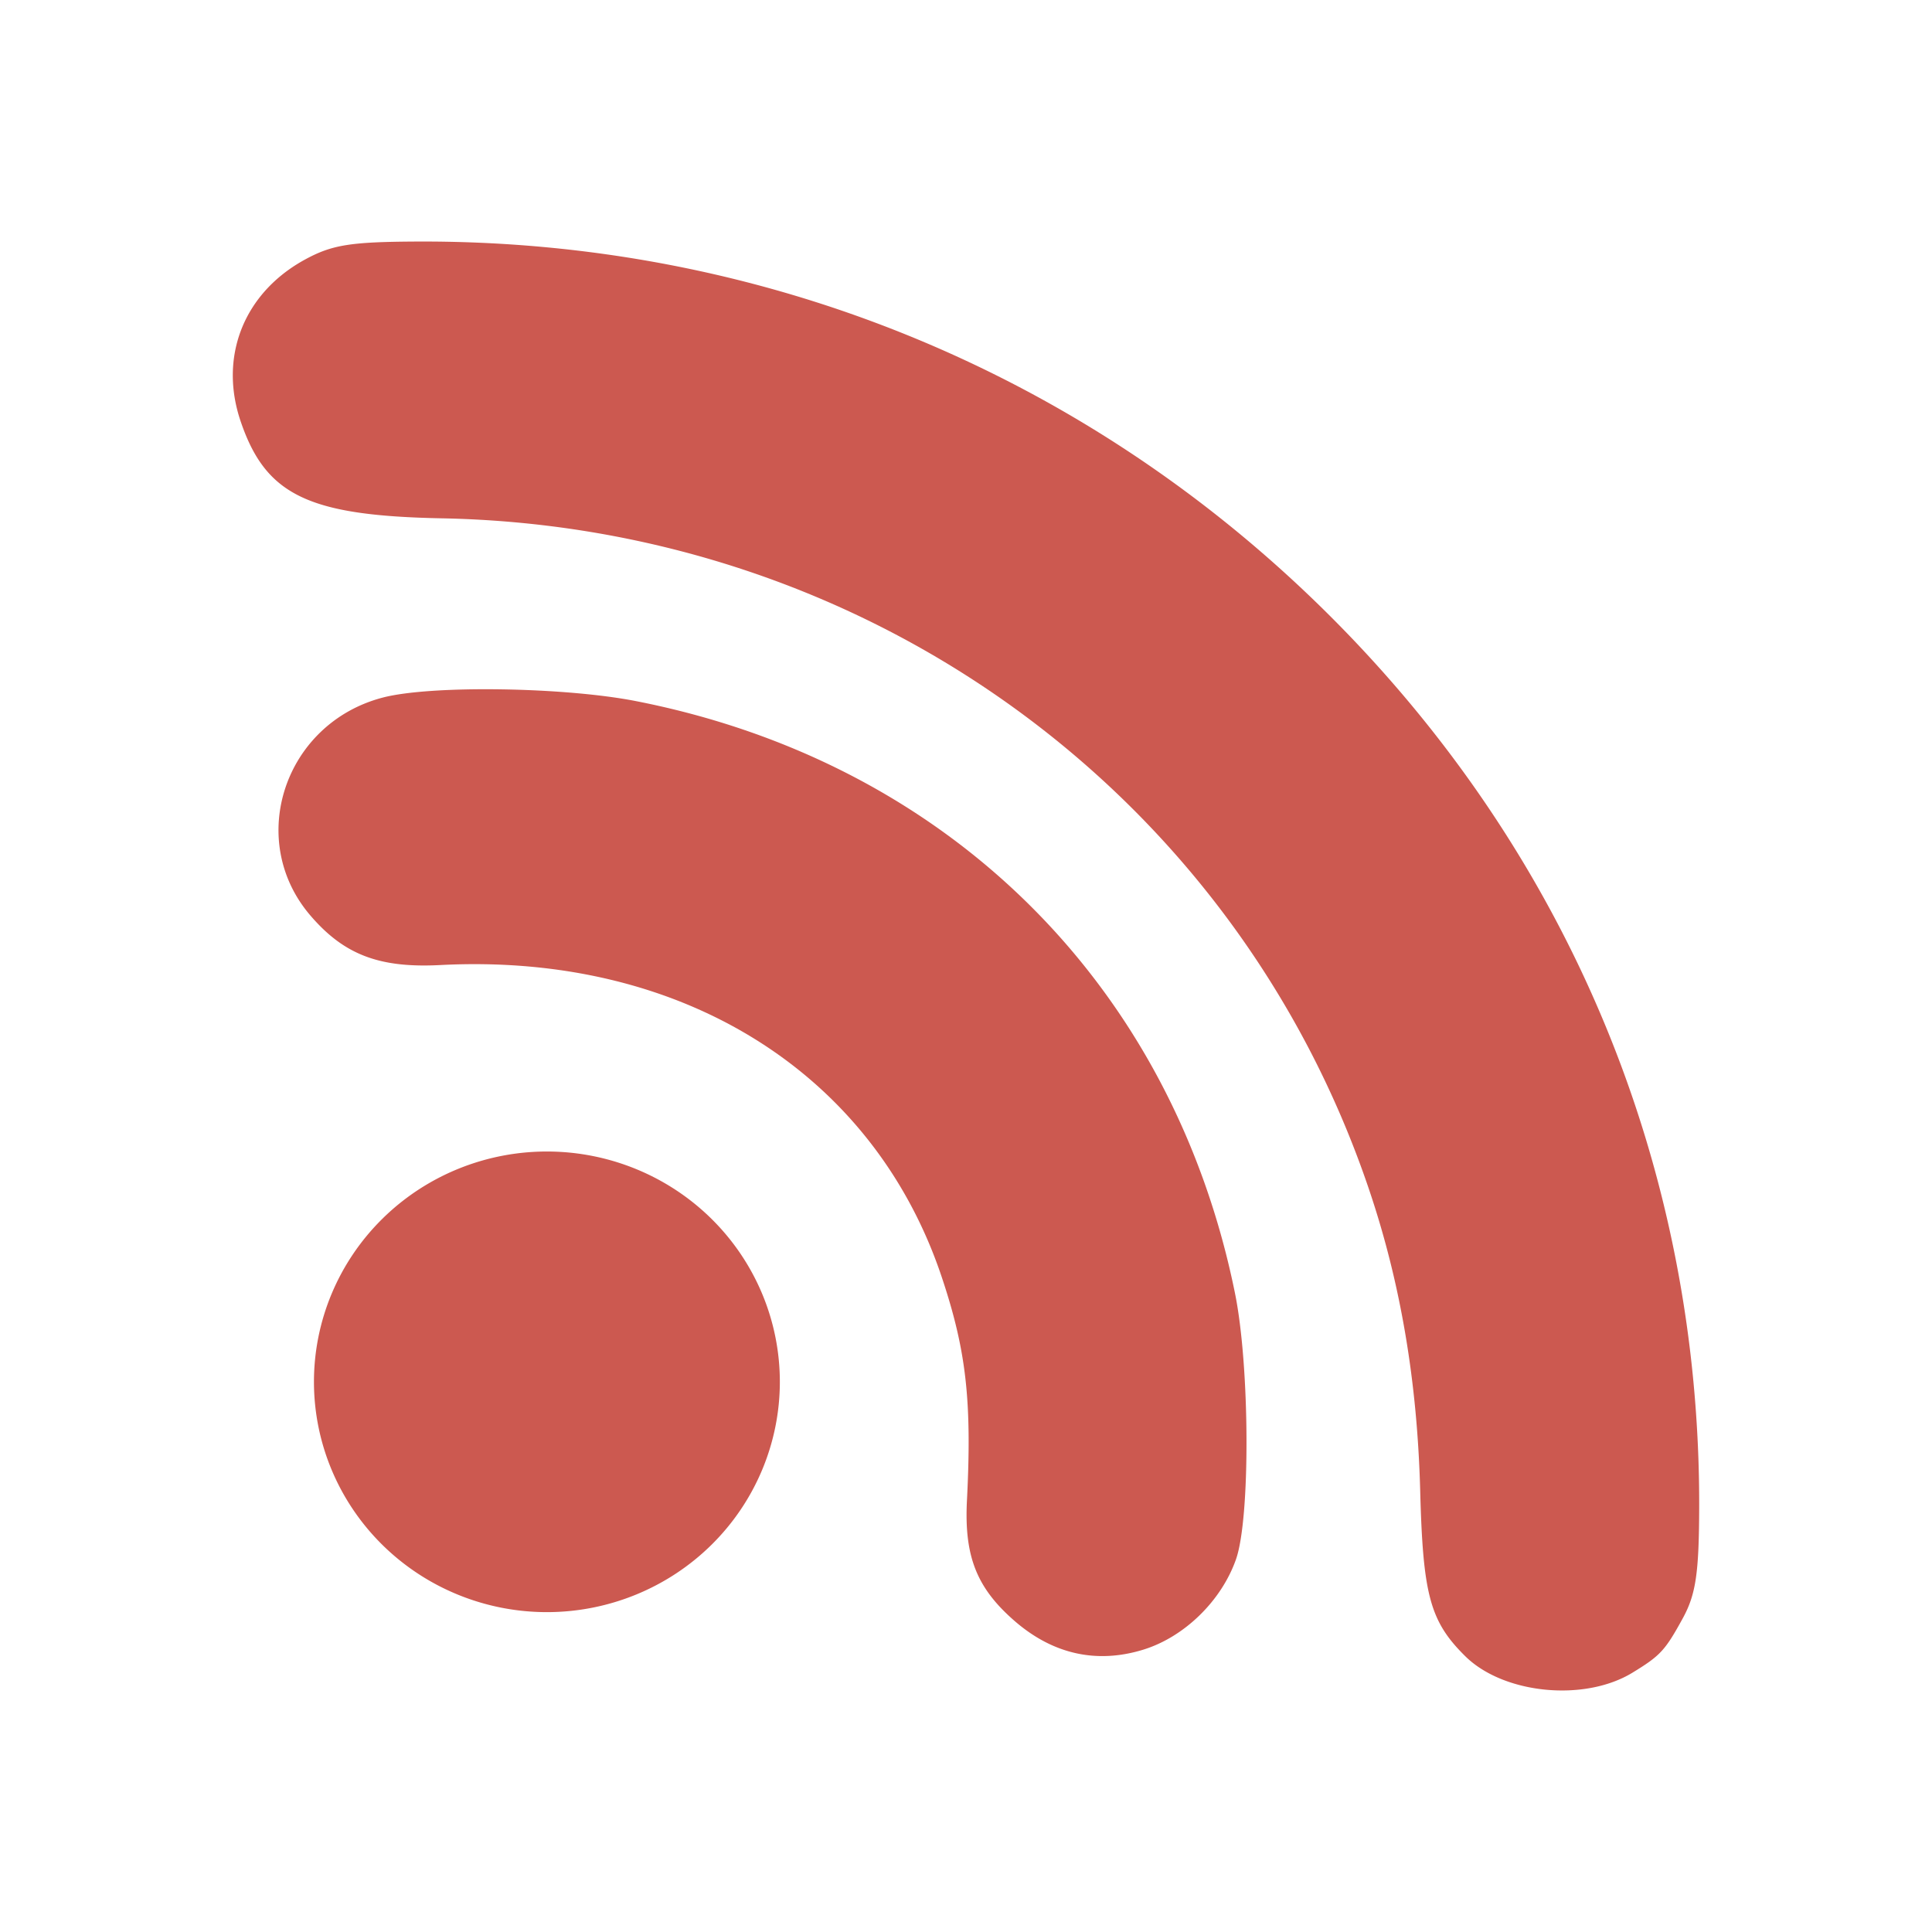<?xml version="1.0" encoding="UTF-8" standalone="no"?>
<!-- Created with Inkscape (http://www.inkscape.org/) -->

<svg
   width="500mm"
   height="500mm"
   viewBox="0 0 500 500"
   version="1.1"
   id="svg1031"
   inkscape:version="1.1.1 (3bf5ae0d25, 2021-09-20)"
   sodipodi:docname="footer_icons.svg"
   xmlns:inkscape="http://www.inkscape.org/namespaces/inkscape"
   xmlns:sodipodi="http://sodipodi.sourceforge.net/DTD/sodipodi-0.dtd"
   xmlns="http://www.w3.org/2000/svg"
   xmlns:svg="http://www.w3.org/2000/svg">
  <sodipodi:namedview
     id="namedview1033"
     pagecolor="#505050"
     bordercolor="#eeeeee"
     borderopacity="1"
     inkscape:pageshadow="0"
     inkscape:pageopacity="0"
     inkscape:pagecheckerboard="0"
     inkscape:document-units="mm"
     showgrid="false"
     fit-margin-top="50"
     lock-margins="true"
     fit-margin-left="50"
     fit-margin-right="50"
     fit-margin-bottom="50"
     inkscape:zoom="0.36842108"
     inkscape:cx="1097.9285"
     inkscape:cy="696.21423"
     inkscape:window-width="1920"
     inkscape:window-height="1141"
     inkscape:window-x="-7"
     inkscape:window-y="-7"
     inkscape:window-maximized="1"
     inkscape:current-layer="layer5" />
  <defs
     id="defs1028" />
  <g
     inkscape:label="running"
     inkscape:groupmode="layer"
     id="layer1"
     transform="translate(129.905,89.272)"
     style="display:none;opacity:0.482">
    <path
       id="path22015"
       style="display:inline;fill:#ffffff;stroke:#000000;stroke-width:1.144px;stroke-linecap:butt;stroke-linejoin:miter;stroke-opacity:0"
       d="m 258.925,-63.709 a 48.16,48.16 0 0 0 -48.16,48.16 48.16,48.16 0 0 0 48.16,48.158 48.16,48.16 0 0 0 48.16,-48.158 48.16,48.16 0 0 0 -48.16,-48.16 z M 89.85,11.165 c -2.493,-0.047 -4.499,0.454 -7.509,3.464 -4.816,4.816 -72.562,67.425 -77.699,73.846 -5.137,6.421 -8.346,22.473 2.57,35.316 10.916,12.843 30.5,8.669 39.169,0 8.669,-8.669 53.94,-55.864 53.94,-55.864 h 18.621 L -4.347,205.342 H -82.688 c 0,0 -30.18,0.641 -30.822,31.463 -0.642,30.822 27.612,32.75 27.612,32.75 H 22.621 c 8.348,0 11.237,0.963 16.053,-3.853 4.816,-4.816 56.507,-59.719 56.507,-59.719 l 48.802,50.728 c 0,0 -12.595,88.852 -14.768,96.962 -2.173,8.11 3.853,34.033 26.327,36.601 22.474,2.569 32.49,-9.059 36.601,-24.401 4.111,-15.342 23.107,-120.551 25.044,-127.783 1.938,-7.232 -1.104,-11.292 -3.853,-16.053 -2.749,-4.761 -64.855,-64.213 -64.855,-64.213 l 53.296,-54.581 c 0,0 27.932,27.934 37.242,37.245 9.311,9.311 26.327,11.557 36.601,1.283 10.274,-10.274 65.82,-64.533 73.204,-71.917 7.385,-7.384 12.2,-24.401 -1.926,-38.528 -14.127,-14.127 -31.144,-8.669 -37.886,-1.926 -6.742,6.742 -37.244,37.244 -42.381,42.381 -5.137,5.137 -8.99,5.136 -11.559,2.568 -2.569,-2.569 -50.085,-48.161 -59.717,-55.866 -9.632,-7.706 -17.98,-7.062 -17.98,-7.062 H 95.182 c -2.167,0 -3.837,-0.227 -5.332,-0.255 z"
       inkscape:label="running" />
  </g>
  <g
     inkscape:groupmode="layer"
     id="layer3"
     inkscape:label="refresh"
     style="display:none;opacity:0.459">
    <path
       style="fill:#ffffff;stroke-width:0.815"
       d="M 229.518,454.181 C 196.249,450.388 165.227,437.901 137.889,417.299 127.668,409.596 110.386,392.32 102.641,382.062 70.737,339.813 58.717,291.021 67.694,240.213 79.237,174.881 126.526,120.316 189.823,99.295 c 16.499,-5.479 38.999,-9.492 53.228,-9.492 h 3.875 l 0.264,-21.4 c 0.258,-20.959 0.304,-21.465 2.224,-24.553 3.13,-5.035 9.858,-7.395 15.31,-5.369 2.591,0.963 83.688,81.499 85.501,84.909 0.643,1.211 1.17,3.705 1.17,5.543 0,1.838 -0.526,4.333 -1.17,5.543 -1.813,3.411 -82.91,83.947 -85.501,84.909 -5.452,2.026 -12.18,-0.334 -15.31,-5.369 -1.92,-3.089 -1.966,-3.59 -2.225,-24.644 l -0.265,-21.491 -7.072,0.583 c -14.75,1.216 -26.482,4.489 -39.472,11.011 -10.86,5.452 -17.581,10.371 -26.704,19.541 -20.134,20.24 -30.347,44.8 -30.351,72.989 -0.002,18.568 3.473,33.474 11.371,48.766 13.976,27.06 40.771,47.521 70.043,53.484 34.113,6.95 66.687,-1.732 92.126,-24.554 10.558,-9.472 16.986,-17.834 23.381,-30.413 4.724,-9.292 7.382,-17.3 9.836,-29.631 2.155,-10.829 3.405,-13.179 8.296,-15.603 3.131,-1.551 4.886,-1.642 31.74,-1.642 27.084,0 28.59,0.08 31.913,1.688 5.188,2.511 7.241,6.339 7.038,13.123 -0.331,11.087 -4.369,30.587 -9.163,44.248 -17.228,49.097 -53.144,87.806 -100.597,108.418 -15.489,6.728 -28.78,10.564 -45.361,13.091 -10.237,1.56 -35.319,2.237 -44.43,1.198 z"
       id="path9261" />
  </g>
  <g
     inkscape:groupmode="layer"
     id="layer4"
     inkscape:label="settings"
     style="display:none">
    <path
       style="fill:#ffffff;stroke-width:0.854"
       d="m 244.357,438.645 c -7.55,-1.57 -16.476,-8.047 -19.896,-14.437 -1.429,-2.671 -3.436,-9.549 -3.447,-11.815 l -0.01,-1.921 h -80.088 c -53.969,0 -81.74,-0.303 -85.153,-0.928 -9.869,-1.807 -17.257,-7.594 -21.572,-16.897 -3.181,-6.858 -3.169,-16.422 0.03,-23.319 2.742,-5.913 8.234,-11.582 13.938,-14.389 l 4.246,-2.089 84.018,-0.427 84.018,-0.427 1.11,-4.889 c 1.6,-7.044 4.769,-12.741 9.316,-16.743 14.368,-12.648 37.285,-7.877 45.274,9.424 l 2.483,5.378 0.257,34.147 c 0.308,40.901 0.121,42.087 -8.045,50.817 -6.363,6.803 -17.497,10.383 -26.483,8.515 z m 73.855,-29.041 c -8.783,-1.484 -17.247,-7.541 -21.104,-15.103 -7.24,-14.192 -1.505,-31.704 12.862,-39.274 l 4.511,-2.377 h 66.586 66.586 l 4.246,2.089 c 5.704,2.807 11.196,8.477 13.938,14.389 3.199,6.897 3.211,16.461 0.03,23.319 -4.316,9.303 -11.703,15.09 -21.572,16.897 -5.897,1.08 -119.726,1.133 -126.082,0.059 z m 25.294,-102.709 c -4.941,-1.628 -7.036,-2.893 -11.297,-6.82 -4.733,-4.363 -7.583,-9.89 -8.723,-16.916 -1.145,-7.055 -1.145,-59.295 0,-66.35 1.153,-7.103 3.998,-12.561 8.91,-17.088 6.207,-5.722 10.557,-7.35 19.647,-7.355 6.672,-0.004 8.316,0.307 12.499,2.361 8.422,4.136 14.67,12.681 15.981,21.854 l 0.565,3.952 32.856,0.427 c 32.011,0.416 32.966,0.477 37.125,2.388 12.197,5.605 19.347,19.249 16.754,31.972 -0.598,2.934 -1.989,6.872 -3.09,8.75 -2.881,4.911 -8.729,10.283 -13.664,12.551 -4.159,1.911 -5.114,1.973 -37.125,2.388 l -32.856,0.427 -0.591,4.14 c -1.309,9.163 -8.261,18.328 -16.778,22.118 -4.934,2.196 -15.32,2.813 -20.211,1.202 z M 52.407,277.821 c -5.592,-1.779 -8.375,-3.554 -12.527,-7.994 -4.884,-5.221 -6.245,-7.813 -7.634,-14.543 -2.04,-9.877 1.183,-19.215 9.23,-26.742 8.319,-7.782 -2.929,-7.156 128.738,-7.156 h 116.098 l 4.821,2.26 c 6.14,2.879 11.381,8.12 14.26,14.26 1.889,4.03 2.26,6.013 2.26,12.078 0,6.065 -0.371,8.048 -2.26,12.078 -2.879,6.14 -8.12,11.381 -14.26,14.26 l -4.821,2.26 -115.245,0.163 C 79.788,278.873 55.111,278.681 52.407,277.821 Z M 172.765,176.536 c -12.075,-1.648 -22.42,-12.14 -24.192,-24.535 l -0.576,-4.029 -47.795,-0.427 -47.795,-0.427 -4.246,-2.089 c -5.704,-2.807 -11.196,-8.477 -13.938,-14.389 -3.199,-6.897 -3.211,-16.461 -0.03,-23.319 4.316,-9.303 11.703,-15.09 21.572,-16.897 3.22,-0.59 20.984,-0.928 48.753,-0.928 h 43.688 l 0.499,-4.21 c 1.312,-11.078 10.133,-20.62 21.799,-23.58 12.381,-3.141 25.851,2.713 31.925,13.874 3.736,6.865 4.204,12.491 3.894,46.823 -0.27,29.844 -0.383,31.785 -2.1,36.001 -5.243,12.871 -17.641,20.017 -31.458,18.132 z m 66.472,-30.763 c -12.653,-4.881 -20.504,-19.94 -17.383,-33.342 2.693,-11.565 11.458,-19.787 23.458,-22.005 7.009,-1.296 191.908,-1.298 198.983,-0.003 9.869,1.807 17.257,7.594 21.572,16.897 3.181,6.858 3.169,16.422 -0.03,23.319 -2.742,5.913 -8.234,11.582 -13.938,14.389 l -4.246,2.089 -102.013,0.174 c -99.919,0.171 -102.103,0.14 -106.404,-1.52 z"
       id="path9957" />
  </g>
  <g
     inkscape:groupmode="layer"
     id="layer5"
     inkscape:label="team_dns">
    <path
       id="path10145"
       style="fill:#cc5950;stroke-width:1.685;fill-opacity:1"
       d="m 71.087,72.753 c -9.959,9.172 -13.441,22.609 -8.822,36.246 6.487,19.154 17.509,24.473 52.09,25.142 110.171,2.129 205.501,71.259 240.089,174.103 8.061,23.969 12.363,49.467 13.105,77.678 0.709,26.931 2.558,33.705 11.653,42.698 9.906,9.794 30.815,11.865 43.251,4.285 7.241,-4.414 8.47,-5.741 13.034,-14.065 3.387,-6.178 4.203,-11.625 4.26,-28.468 C 440.048,302.171 406.035,220.53 343.043,158.251 280.001,95.923 196.583,62.016 107.506,62.512 c -16.854,0.094 -21.585,0.861 -28.509,4.623 -2.968,1.613 -5.612,3.502 -7.91,5.618 z M 83.048,189.386 c -12.786,12.209 -15.298,32.859 -2.734,47.527 8.712,10.171 17.853,13.66 33.641,12.84 62.337,-3.239 112.062,27.729 129.798,80.839 6.331,18.957 7.798,32.005 6.493,57.75 -0.731,14.418 2.508,22.613 12.303,31.137 9.899,8.615 21.202,11.157 33.251,7.477 10.657,-3.255 20.281,-12.614 24.078,-23.413 3.732,-10.613 3.587,-49.86 -0.255,-68.813 -16.199,-79.925 -74.386,-137.461 -155.009,-153.279 -18.703,-3.669 -53.137,-4.156 -65.532,-0.926 -6.368,1.659 -11.77,4.791 -16.032,8.86 z m 15.86,126.082 a 60.287,59.605 0 0 0 9.4e-4,84.293 60.287,59.605 0 0 0 85.257,-4e-5 60.287,59.605 0 0 0 9.6e-4,-84.293 60.287,59.605 0 0 0 -85.259,-3e-5 z" />
  </g>
  <g
     inkscape:groupmode="layer"
     id="layer2"
     inkscape:label="wall"
     style="display:none">
    <path
       style="color:#000000;display:inline;fill:#ffffff;stroke-width:0.31;stroke-linecap:round;stroke-linejoin:round;stroke-dashoffset:186.406;-inkscape-stroke:none;paint-order:markers fill stroke"
       d="M 84.033,61.139 A 29.304,29.304 0 0 0 54.731,90.441 V 347.744 a 29.304,29.304 0 0 0 29.302,29.302 h 86.125 l 51.137,79.136 a 29.304,29.304 0 0 0 49.221,0 l 51.136,-79.136 h 96.568 a 29.304,29.304 0 0 0 29.302,-29.302 V 90.441 A 29.304,29.304 0 0 0 418.22,61.139 Z m 29.302,58.603 h 275.583 v 198.7 h -83.219 a 29.304,29.304 0 0 0 -24.611,13.399 l -35.184,54.449 -35.185,-54.449 a 29.304,29.304 0 0 0 -24.611,-13.399 h -72.775 z"
       id="rect1356" />
  </g>
  <g
     inkscape:groupmode="layer"
     id="g7863"
     inkscape:label="wall notif"
     style="display:none">
    <path
       id="path7859"
       style="color:#000000;display:inline;fill:#ffffff;stroke-width:1.172;stroke-linecap:round;stroke-linejoin:round;stroke-dashoffset:186.406;-inkscape-stroke:none;paint-order:markers fill stroke"
       d="m 317.605,231.076 a 110.757,110.757 0 0 0 -110.746,110.746 v 972.484 a 110.757,110.757 0 0 0 110.746,110.746 h 325.51 l 193.273,299.098 a 110.757,110.757 0 0 0 186.033,0 l 193.269,-299.098 h 364.981 A 110.757,110.757 0 0 0 1691.418,1314.307 V 850.234 a 477.714,477.714 0 0 1 -221.492,92.229 v 261.098 h -314.525 a 110.757,110.757 0 0 0 -93.018,50.641 L 929.404,1459.994 796.424,1254.201 A 110.757,110.757 0 0 0 703.408,1203.561 H 428.352 V 452.568 h 497.857 a 477.714,477.714 0 0 1 63.172,-221.492 z"
       transform="scale(0.265)" />
    <circle
       style="fill:#f0605b;fill-opacity:1;stroke:none;stroke-width:42.953;stroke-linecap:round;stroke-linejoin:round;stroke-miterlimit:4;stroke-dasharray:none;stroke-dashoffset:186.406;stroke-opacity:1;paint-order:markers fill stroke"
       id="circle8069"
       cx="371.286"
       cy="124.241"
       r="91.924" />
  </g>
</svg>
